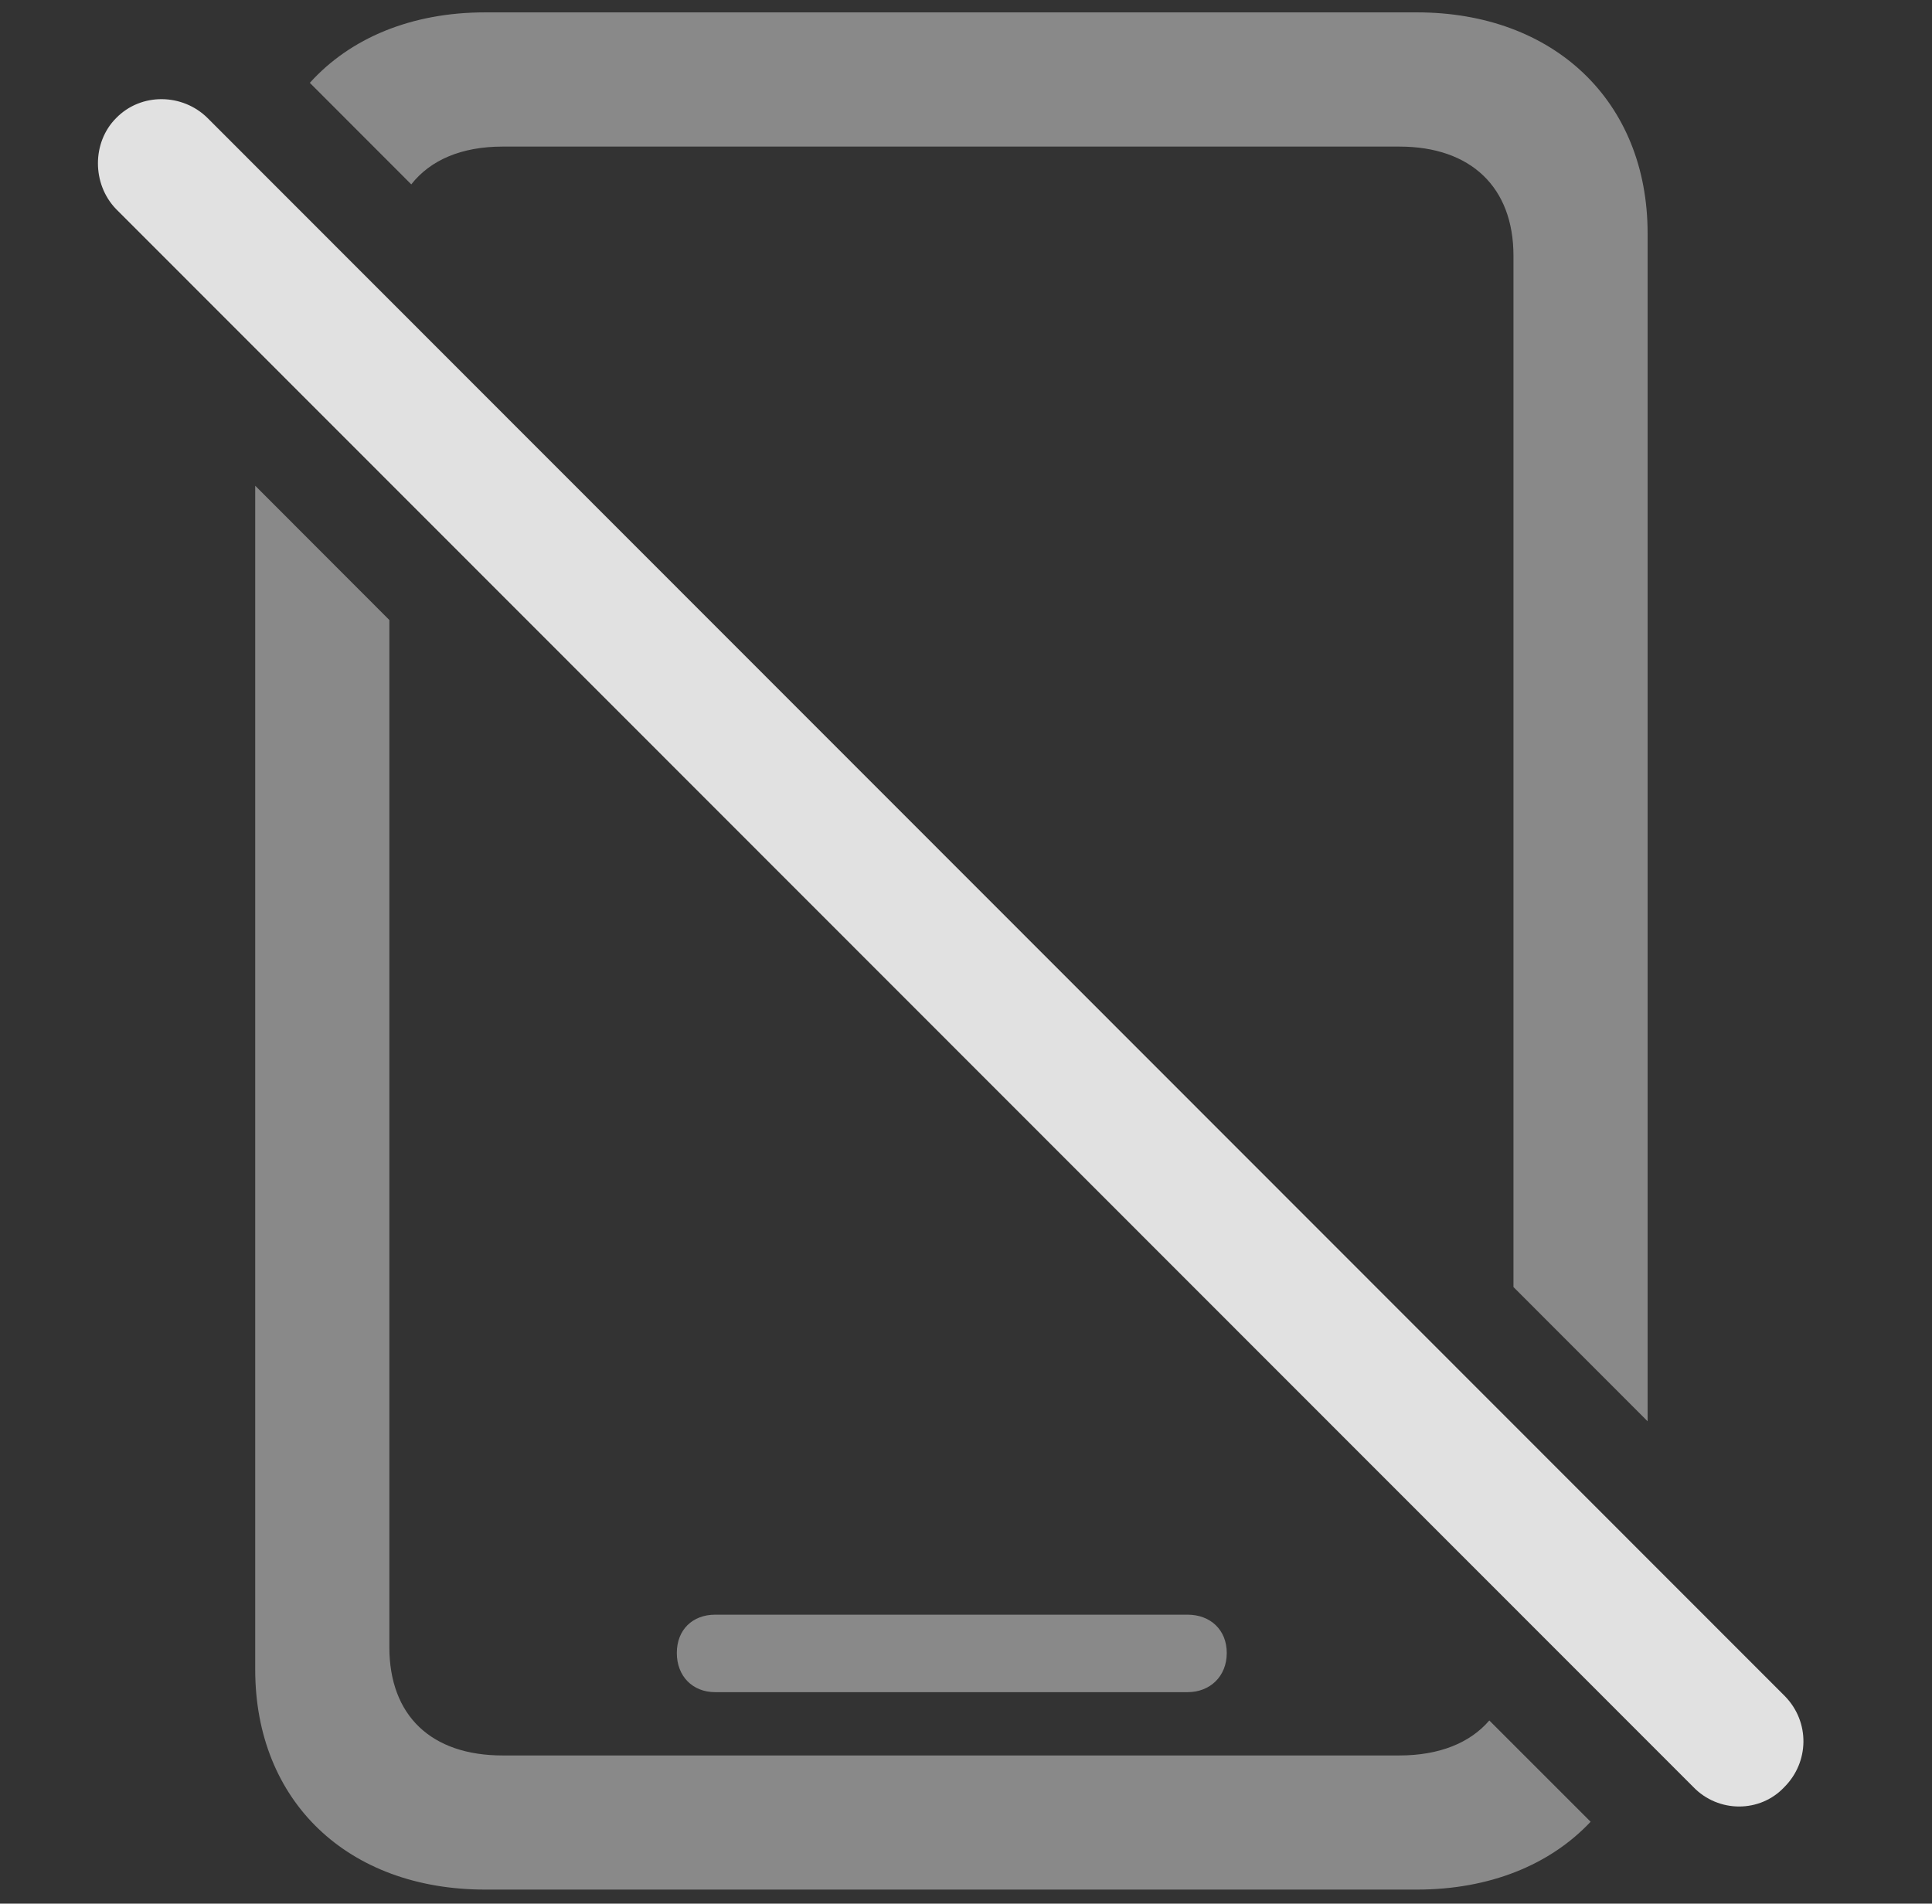 <?xml version="1.0" encoding="UTF-8"?>
<!--Generator: Apple Native CoreSVG 341-->
<!DOCTYPE svg
PUBLIC "-//W3C//DTD SVG 1.1//EN"
       "http://www.w3.org/Graphics/SVG/1.1/DTD/svg11.dtd">
<svg version="1.1" xmlns="http://www.w3.org/2000/svg" xmlns:xlink="http://www.w3.org/1999/xlink" viewBox="0 0 22.642 22.312">
 <rect x="0" y="0" width="22.642" height="22.312" fill="#333333" stroke="none"/>
 <g>
  <rect height="22.312" opacity="0" width="22.642" x="0" y="0"/>
  <path d="M4.563 7.267L4.563 19.305C4.563 20.106 5.051 20.575 5.891 20.575L16.399 20.575C16.865 20.575 17.226 20.43 17.454 20.165L18.641 21.352C18.166 21.857 17.458 22.147 16.604 22.147L5.686 22.147C4.075 22.147 2.991 21.112 2.991 19.569L2.991 5.693ZM14.377 19.374C14.377 19.647 14.182 19.833 13.918 19.833L8.381 19.833C8.118 19.833 7.932 19.647 7.932 19.374C7.932 19.1 8.118 18.925 8.381 18.925L13.918 18.925C14.182 18.925 14.377 19.1 14.377 19.374ZM19.309 2.733L19.309 16.658L17.737 15.085L17.737 2.997C17.737 2.196 17.239 1.718 16.399 1.718L5.891 1.718C5.41 1.718 5.044 1.875 4.82 2.161L3.631 0.971C4.103 0.448 4.818 0.145 5.686 0.145L16.604 0.145C18.215 0.145 19.309 1.19 19.309 2.733Z" fill="white" fill-opacity="0.425"/>
  <path d="M19.846 20.946C20.139 21.249 20.627 21.249 20.911 20.946C21.204 20.653 21.213 20.184 20.92 19.882L2.434 1.385C2.141 1.093 1.653 1.083 1.36 1.385C1.077 1.669 1.077 2.157 1.36 2.45Z" fill="white" fill-opacity="0.85"/>
 </g>
</svg>
